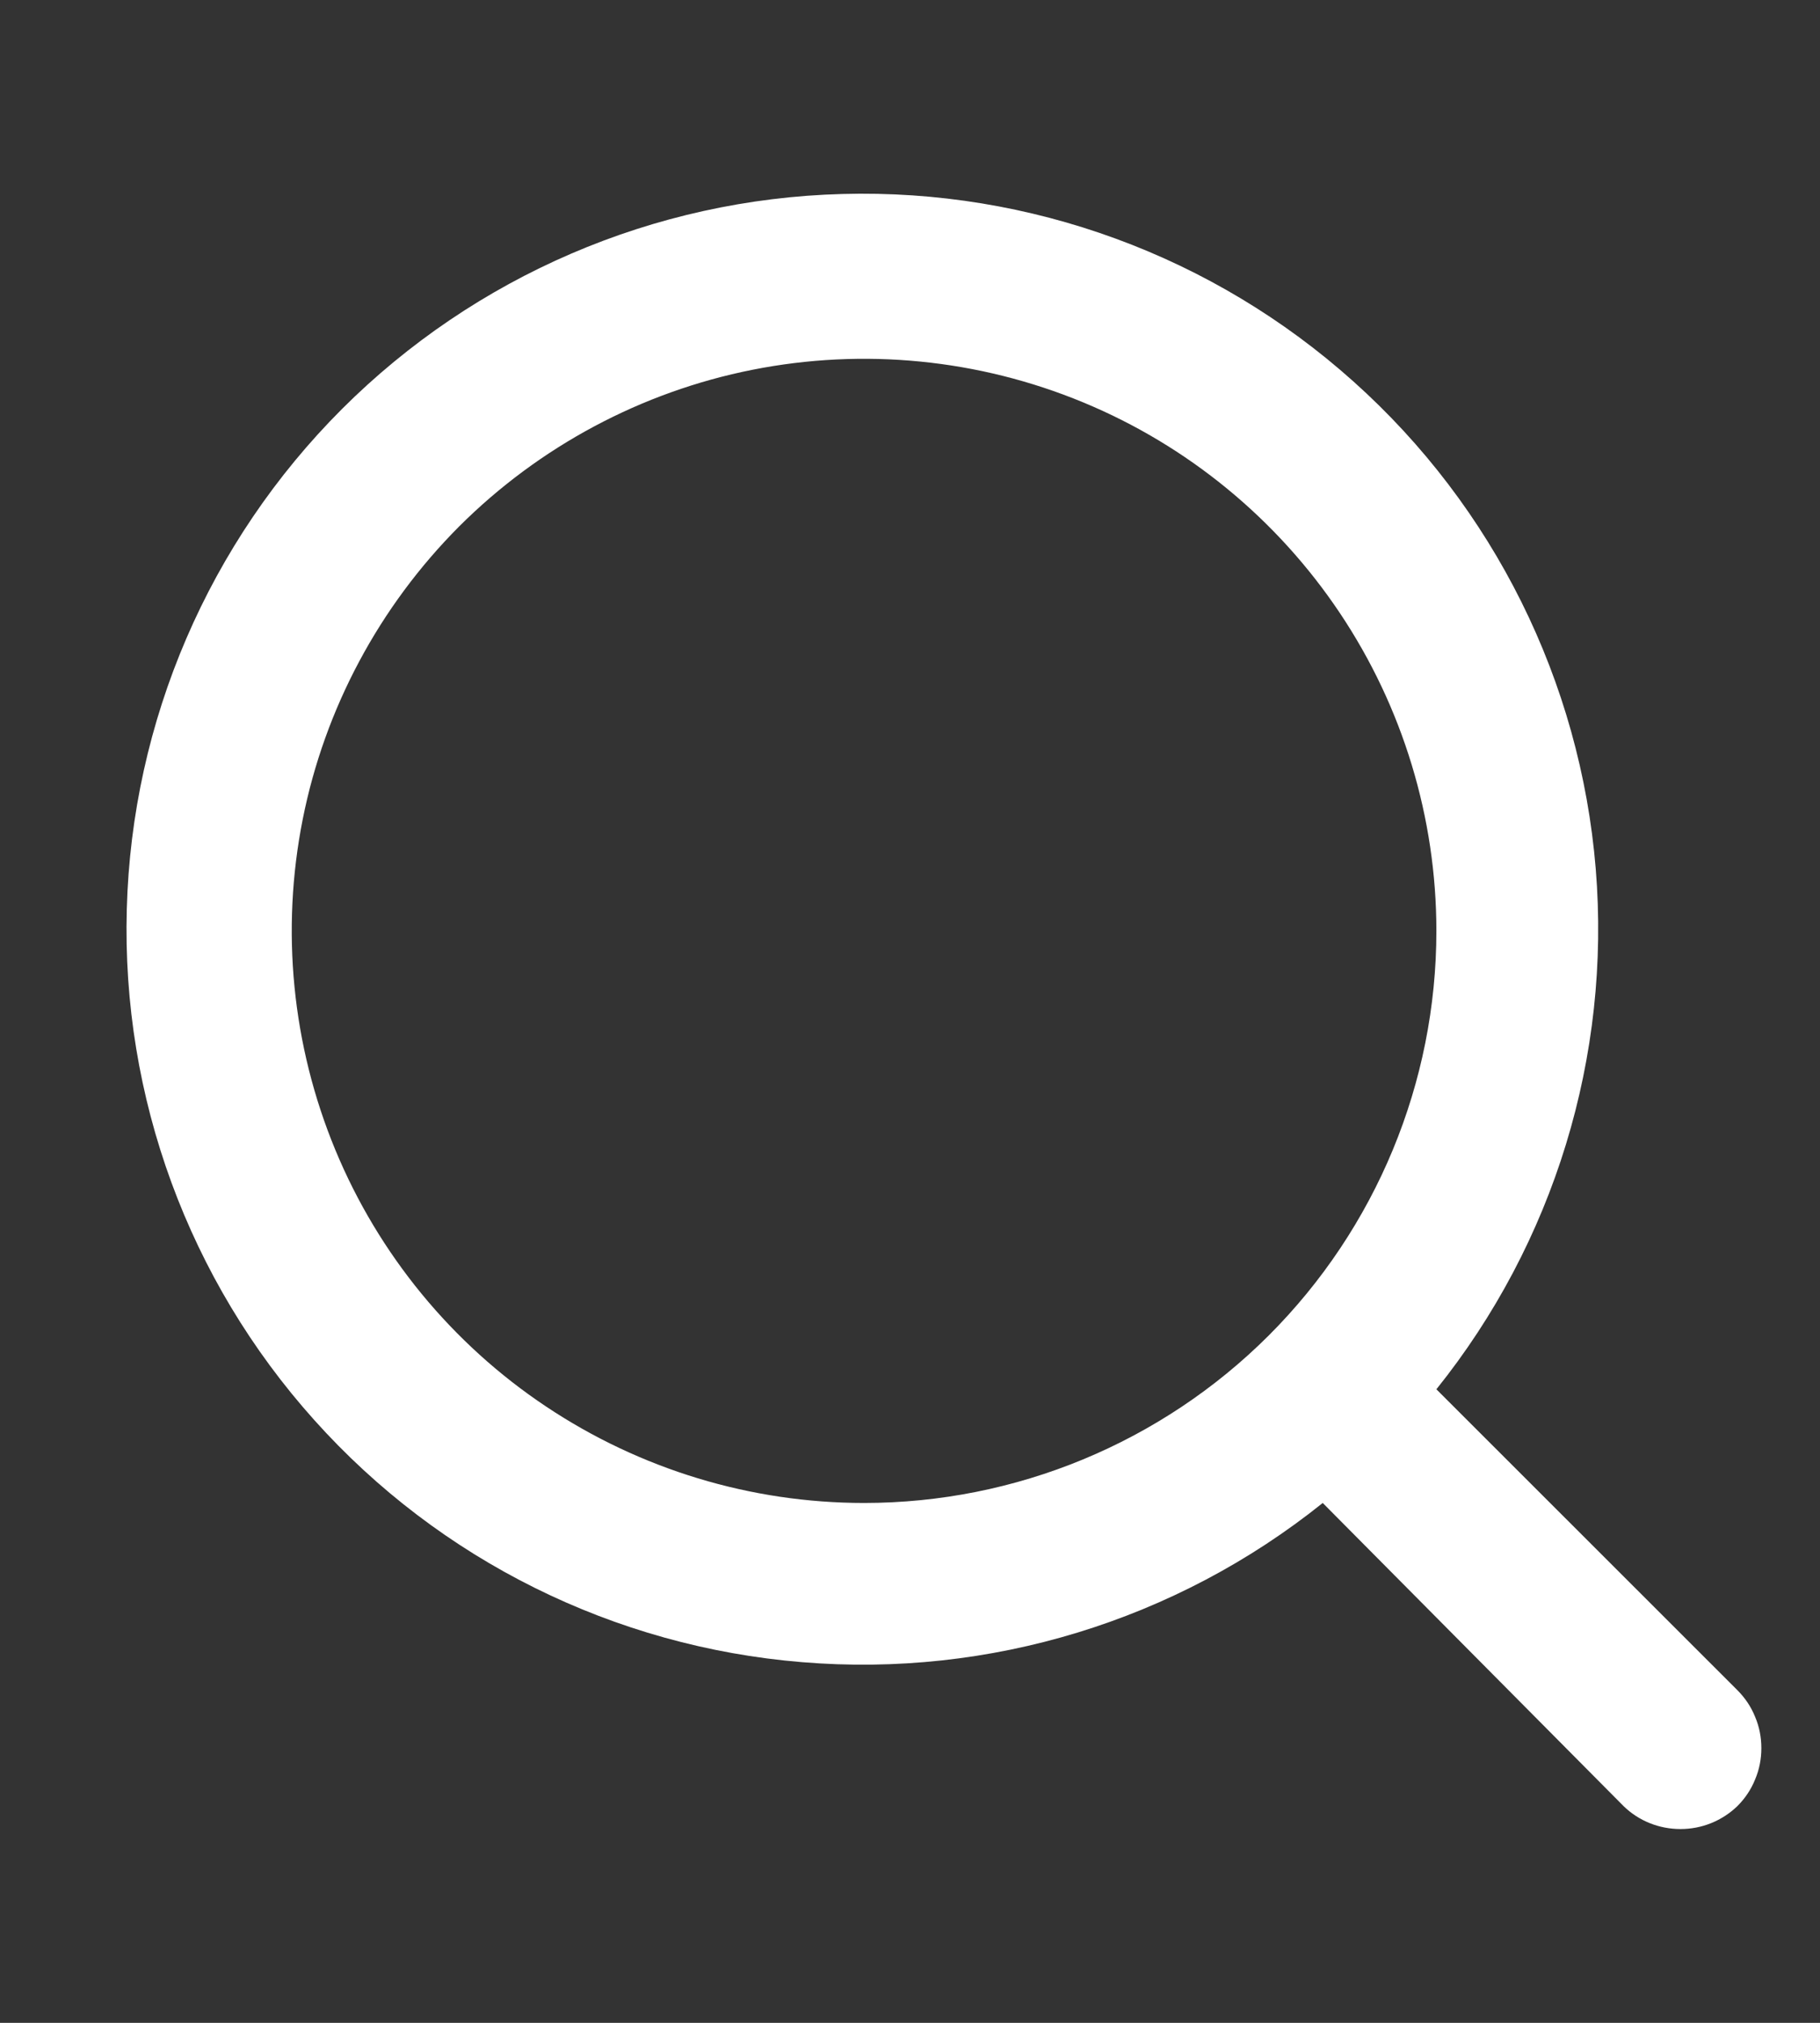 <svg width="9" height="10" viewBox="0 0 9 10" fill="none" xmlns="http://www.w3.org/2000/svg">
<rect x="0" y="0" width="9" height="10" fill="#333333" stroke="none"/>
<path d="M8.029 8.929L6.541 7.43C5.815 8.012 4.893 8.294 3.966 8.217C3.038 8.141 2.175 7.713 1.554 7.02C0.933 6.328 0.601 5.424 0.627 4.494C0.652 3.564 1.033 2.68 1.691 2.022C2.349 1.365 3.234 0.984 4.165 0.959C5.095 0.933 6 1.265 6.693 1.886C7.386 2.506 7.815 3.369 7.891 4.295C7.967 5.222 7.685 6.143 7.103 6.868L8.591 8.355C8.629 8.393 8.659 8.437 8.679 8.487C8.7 8.536 8.71 8.589 8.71 8.642C8.71 8.695 8.7 8.748 8.679 8.797C8.659 8.847 8.629 8.891 8.591 8.929C8.515 9.002 8.415 9.042 8.31 9.042C8.205 9.042 8.104 9.002 8.029 8.929ZM7.103 4.602C7.103 4.043 6.937 3.496 6.626 3.031C6.315 2.566 5.873 2.203 5.356 1.989C4.839 1.775 4.27 1.719 3.721 1.828C3.172 1.937 2.667 2.207 2.271 2.602C1.876 2.998 1.606 3.502 1.497 4.05C1.388 4.599 1.444 5.167 1.658 5.684C1.872 6.201 2.235 6.643 2.7 6.953C3.166 7.264 3.713 7.43 4.273 7.43C5.023 7.43 5.743 7.132 6.274 6.602C6.805 6.071 7.103 5.352 7.103 4.602Z" fill="white"/>
</svg>
